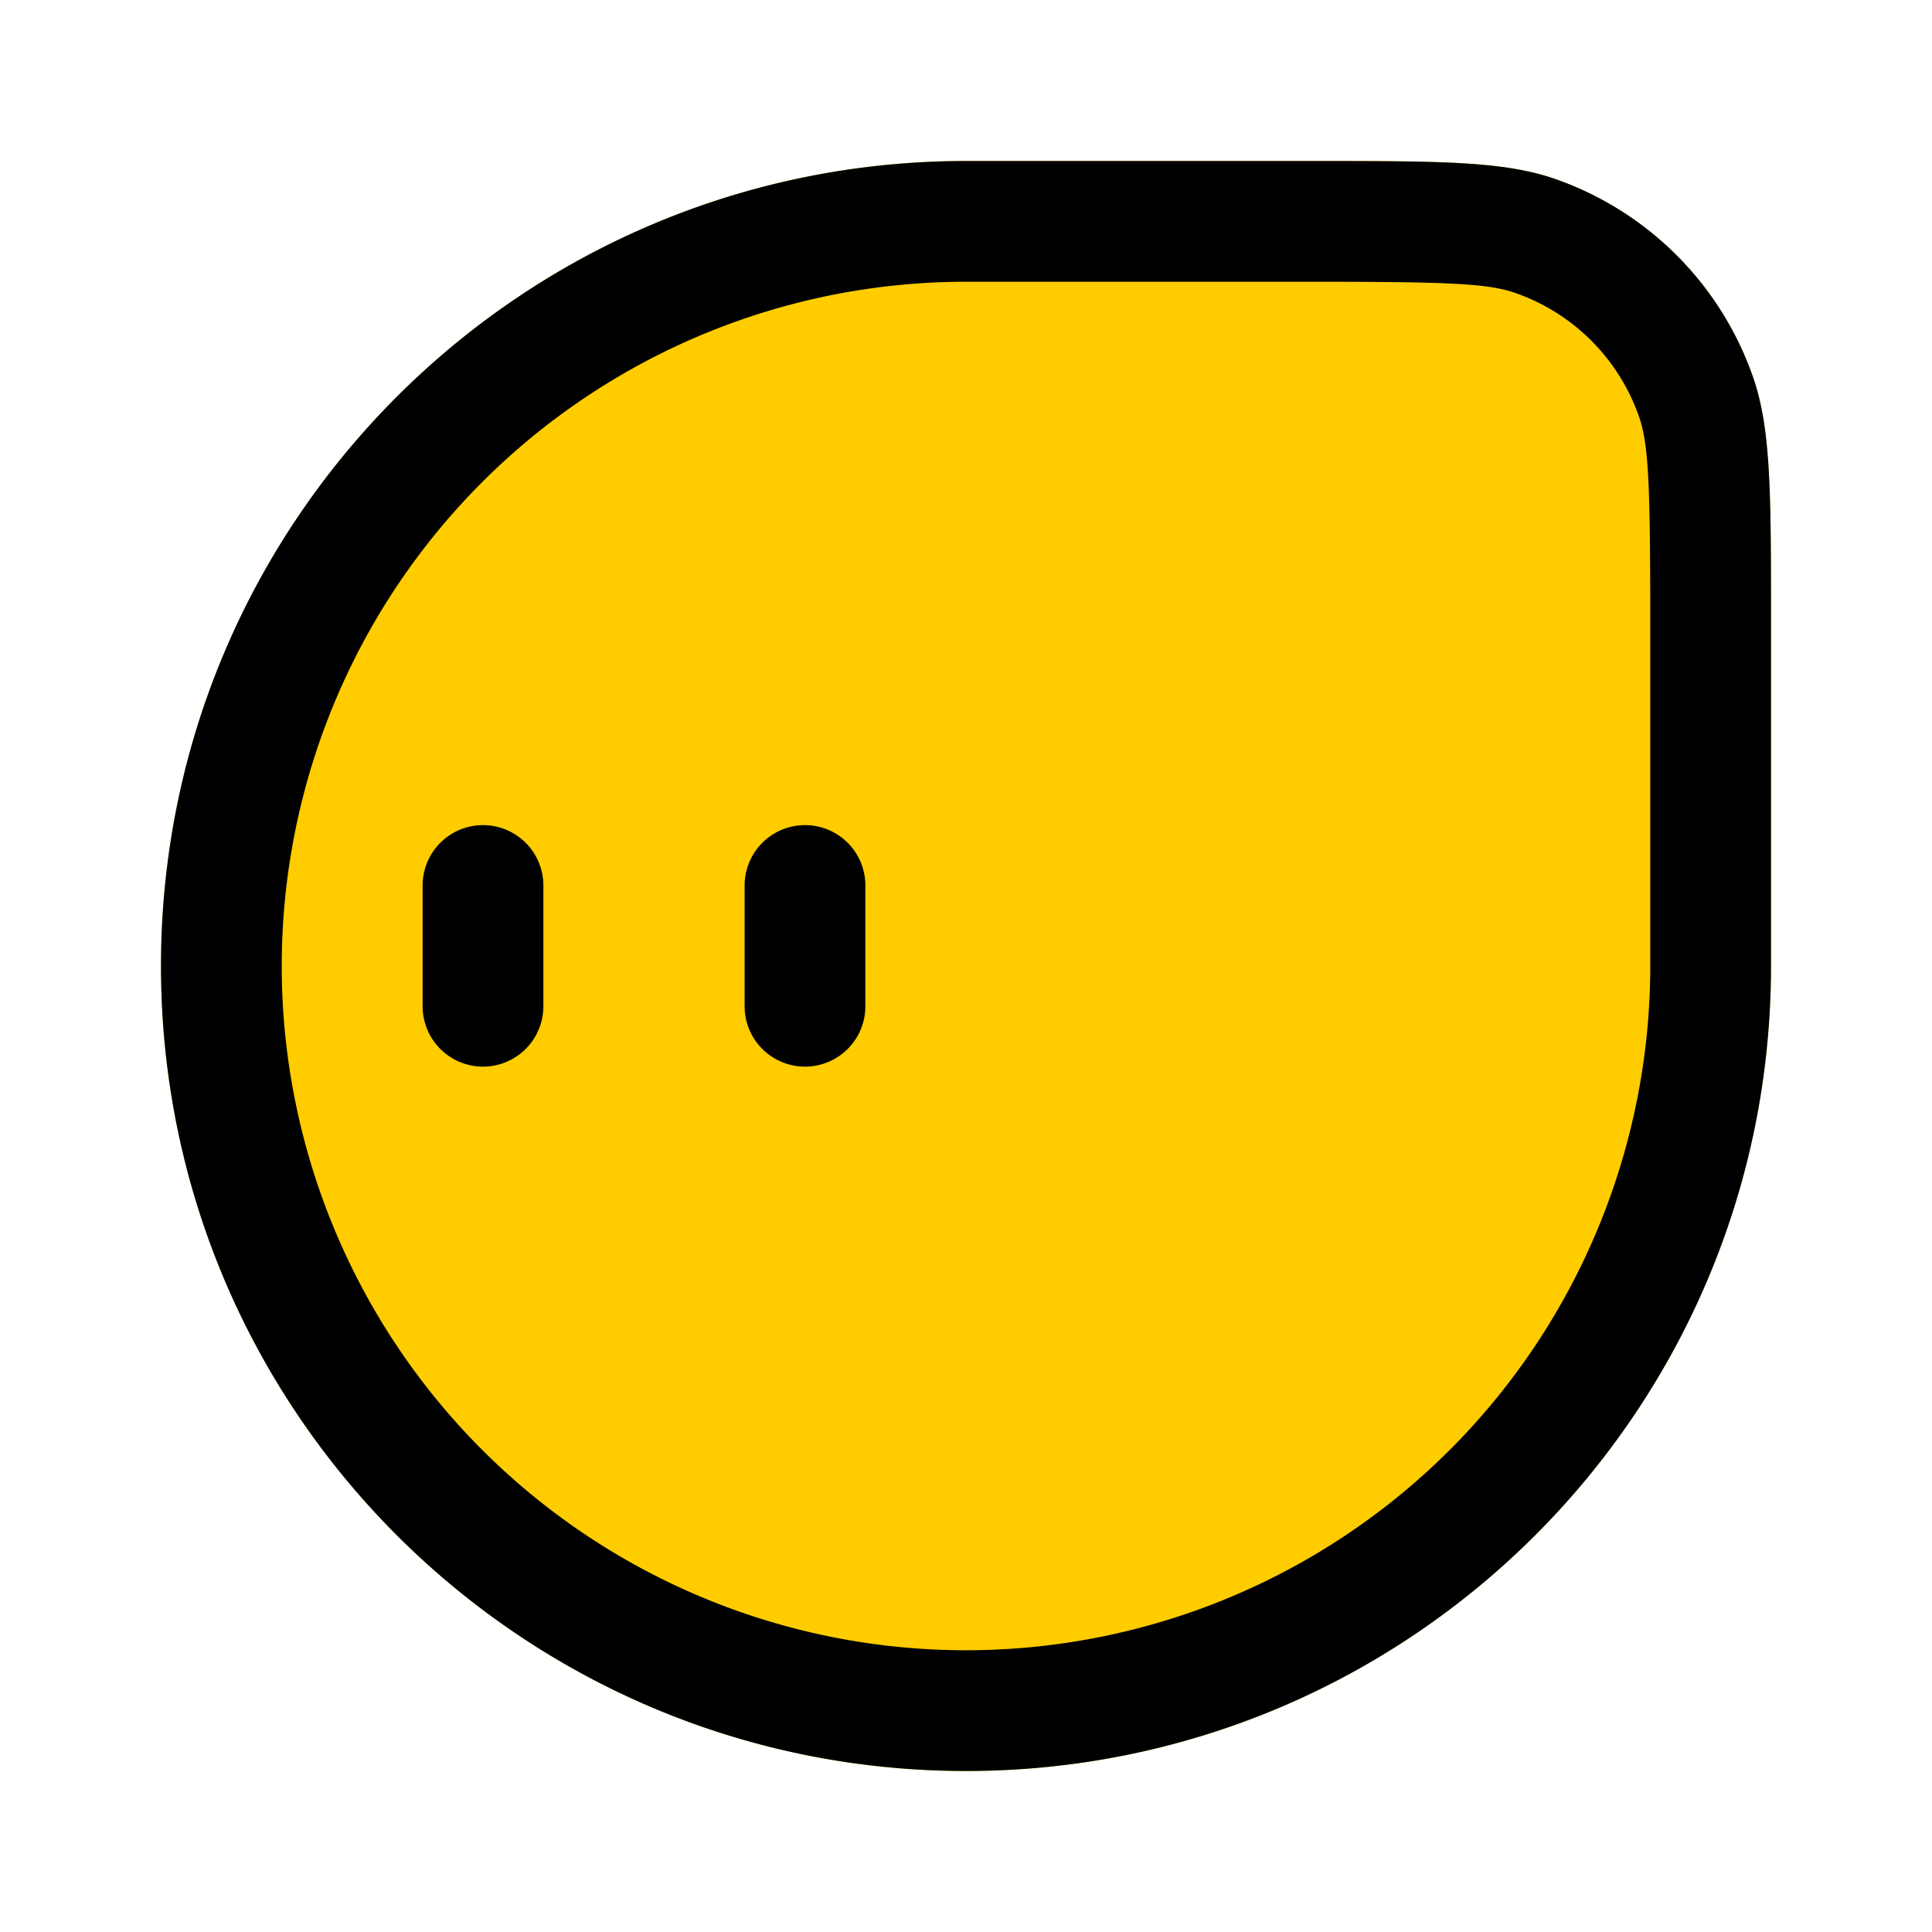 <?xml version="1.0" standalone="no"?><!DOCTYPE svg PUBLIC "-//W3C//DTD SVG 1.1//EN" "http://www.w3.org/Graphics/SVG/1.1/DTD/svg11.dtd"><svg class="icon" width="200px" height="200.00px" viewBox="0 0 1024 1024" version="1.1" xmlns="http://www.w3.org/2000/svg"><path d="M85.333 512C85.333 276.352 276.352 85.333 512 85.333h182.869c68.096 0 102.144 0 129.493 9.557a170.667 170.667 0 0 1 104.704 104.747C938.667 226.987 938.667 261.077 938.667 329.131V512c0 235.648-191.019 426.667-426.667 426.667S85.333 747.648 85.333 512z" fill="#FFCC00" /><path d="M458.667 469.333a32 32 0 0 0-64 0v64a32 32 0 0 0 64 0V469.333zM288 469.333a32 32 0 0 0-64 0v64a32 32 0 0 0 64 0V469.333z" fill="#000000" /><path d="M85.333 512C85.333 276.352 276.352 85.333 512 85.333h182.869c68.096 0 102.144 0 129.493 9.557a170.667 170.667 0 0 1 104.704 104.747C938.667 226.987 938.667 261.077 938.667 329.131V512c0 235.648-191.019 426.667-426.667 426.667S85.333 747.648 85.333 512z m426.667-362.667a362.667 362.667 0 1 0 362.667 362.667V329.131c0-73.429-0.896-93.867-5.973-108.373a106.667 106.667 0 0 0-65.451-65.451c-14.507-5.077-34.944-5.973-108.373-5.973H512z" fill="#000000" /></svg>